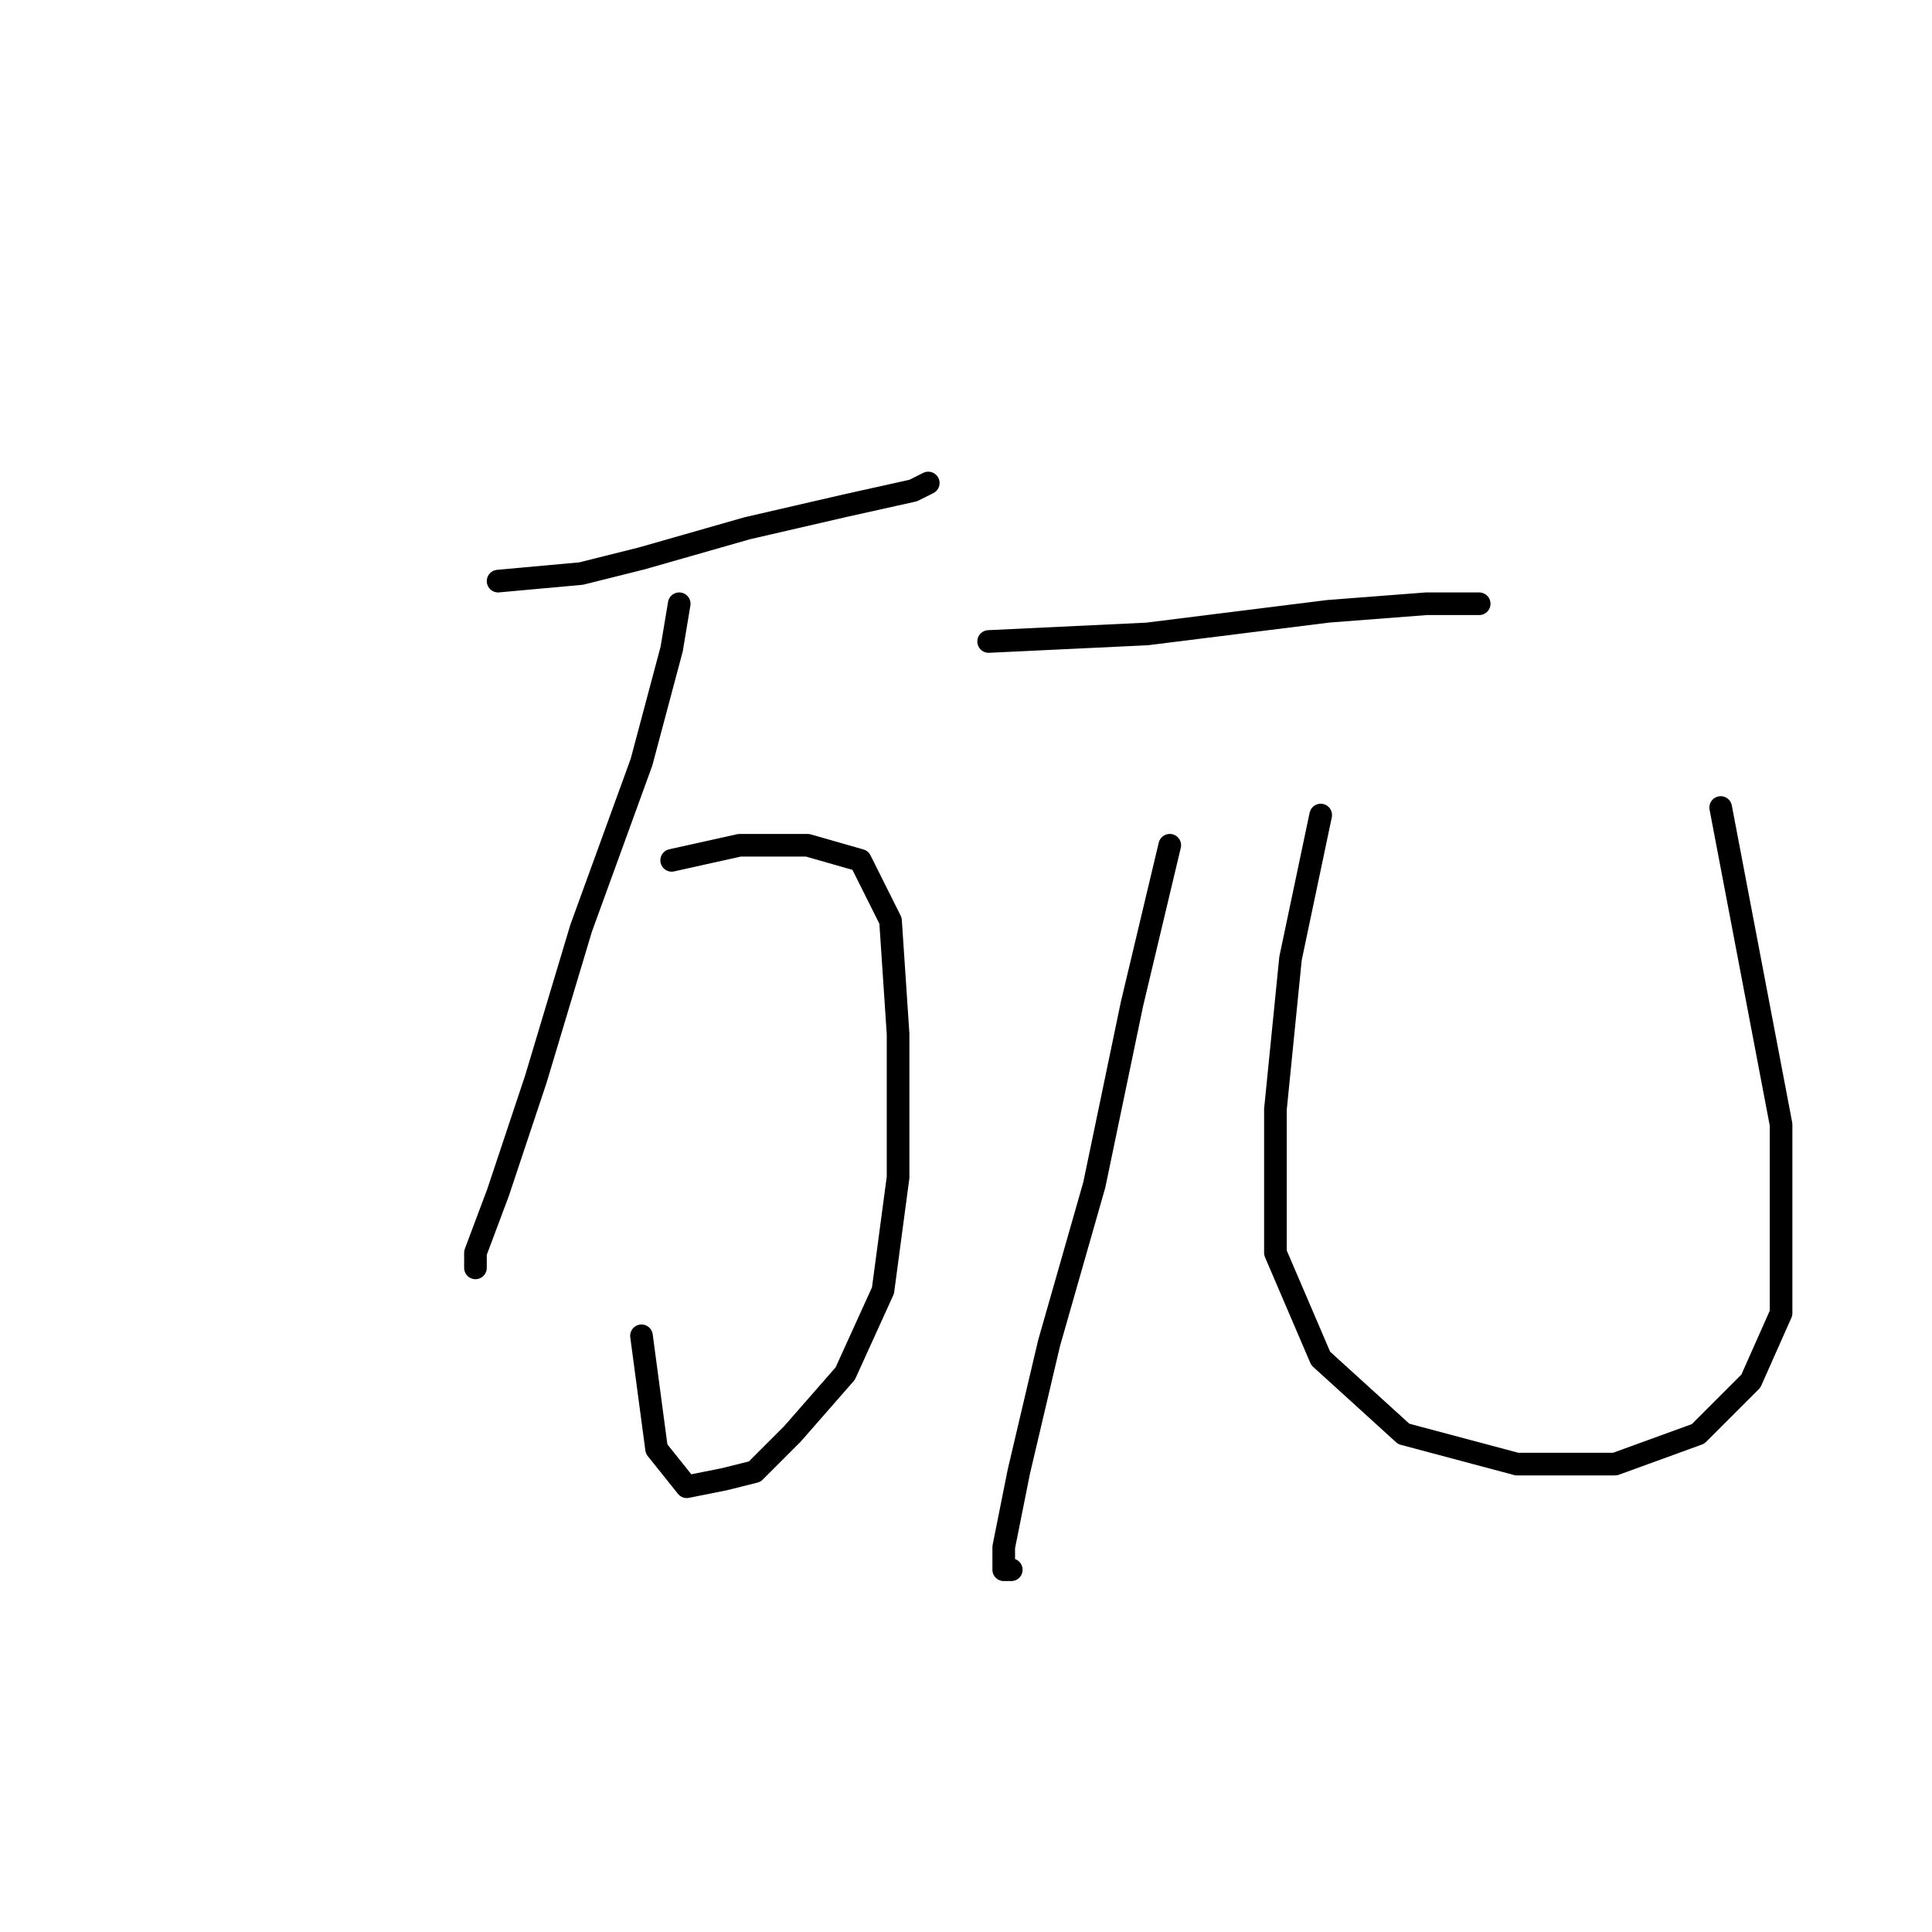 <?xml version="1.0" standalone="no"?>
    <svg width="256" height="256" xmlns="http://www.w3.org/2000/svg" version="1.1">
    <polyline stroke="black" stroke-width="3" stroke-linecap="round" fill="transparent" stroke-linejoin="round" points="66 77 77 76 85 74 99 70 112 67 121 65 123 64 123 64 " />
        <polyline stroke="black" stroke-width="3" stroke-linecap="round" fill="transparent" stroke-linejoin="round" points="90 80 89 86 85 101 77 123 71 143 66 158 63 166 63 168 63 168 " />
        <polyline stroke="black" stroke-width="3" stroke-linecap="round" fill="transparent" stroke-linejoin="round" points="89 114 98 112 107 112 114 114 118 122 119 137 119 156 117 171 112 182 105 190 100 195 96 196 91 197 87 192 85 177 85 177 " />
        <polyline stroke="black" stroke-width="3" stroke-linecap="round" fill="transparent" stroke-linejoin="round" points="131 85 152 84 160 83 176 81 189 80 196 80 196 80 " />
        <polyline stroke="black" stroke-width="3" stroke-linecap="round" fill="transparent" stroke-linejoin="round" points="155 112 150 133 145 157 139 178 135 195 133 205 133 208 134 208 134 208 " />
        <polyline stroke="black" stroke-width="3" stroke-linecap="round" fill="transparent" stroke-linejoin="round" points="175 108 171 127 169 147 169 166 175 180 186 190 201 194 214 194 225 190 232 183 236 174 236 163 236 149 232 128 228 107 228 107 " />
        </svg>